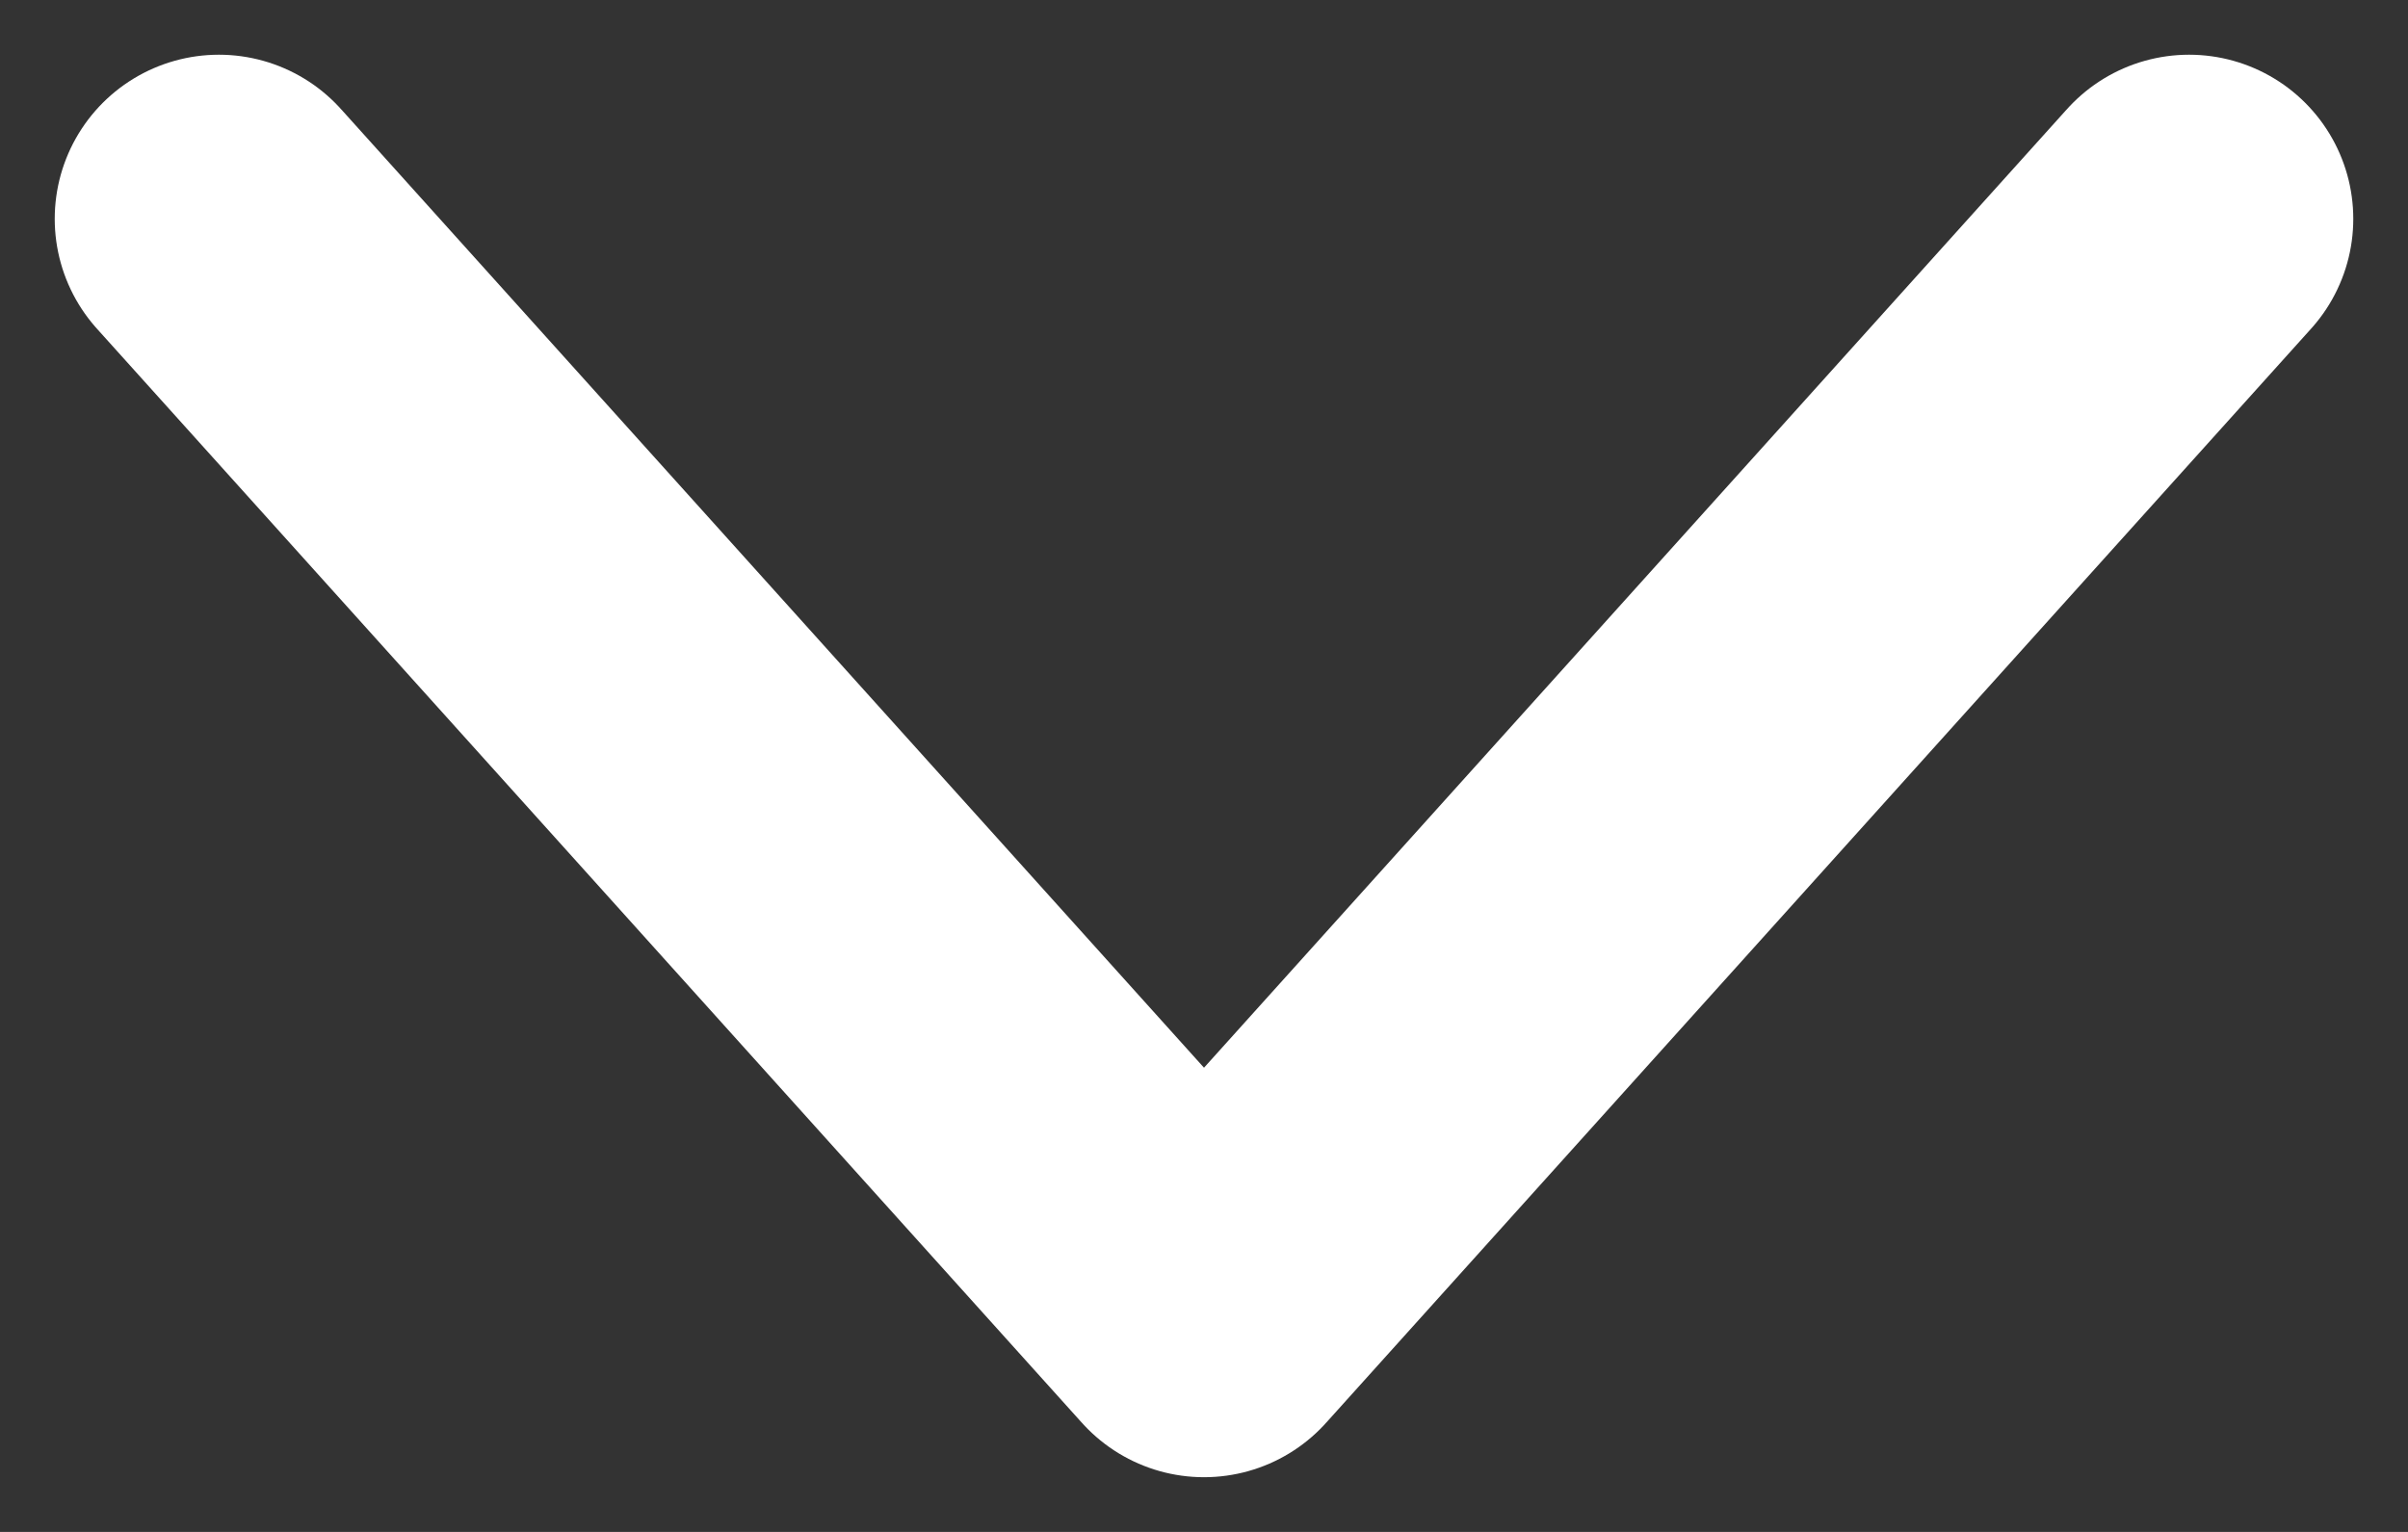 <svg width="22" height="14" viewBox="0 0 22 14" fill="none" xmlns="http://www.w3.org/2000/svg">
<rect x="0" y="0" width="22" height="14" fill="#333333" stroke="none"/>
<path d="M2 2L11 12L20 2" stroke="white" stroke-width="3" stroke-linecap="round" stroke-linejoin="round"/>
</svg>
